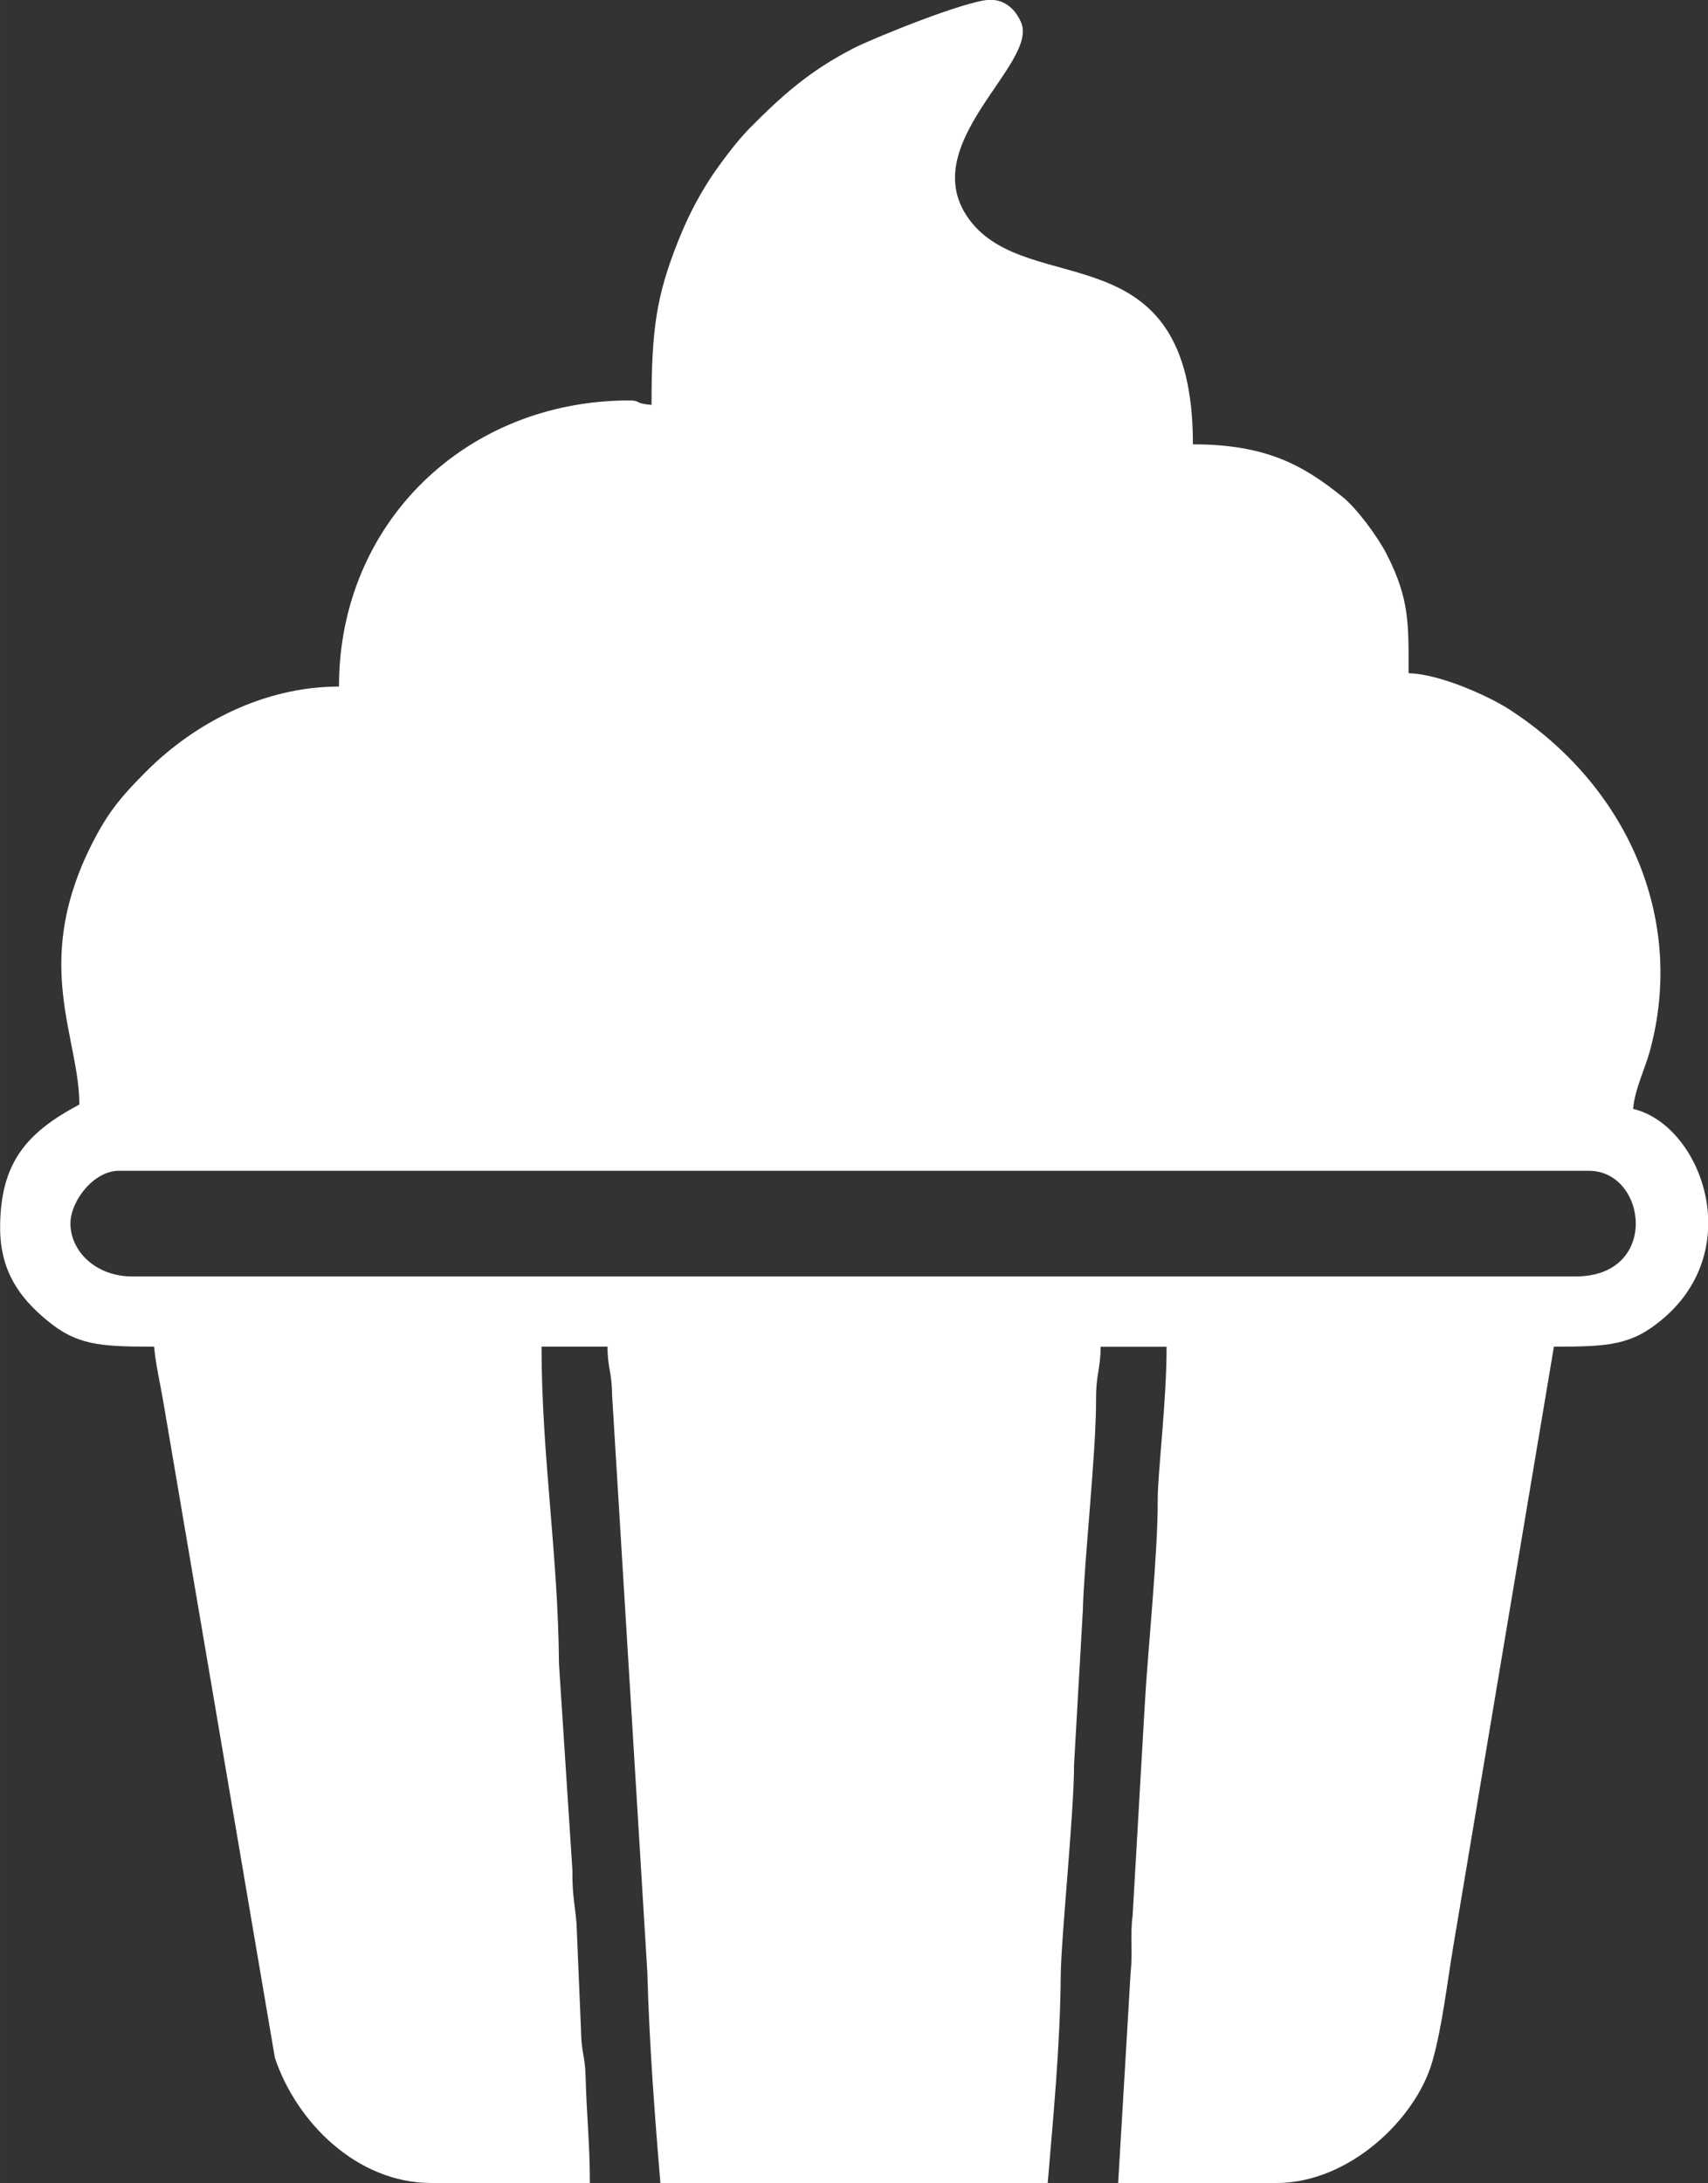 <?xml version="1.0" encoding="UTF-8"?>
<!DOCTYPE svg PUBLIC "-//W3C//DTD SVG 1.0//EN" "http://www.w3.org/TR/2001/REC-SVG-20010904/DTD/svg10.dtd">
<!-- Creator: CorelDRAW -->
<svg xmlns="http://www.w3.org/2000/svg" xml:space="preserve" width="12.835mm" height="16.404mm" version="1.0" style="shape-rendering:geometricPrecision; text-rendering:geometricPrecision; image-rendering:optimizeQuality; fill-rule:evenodd; clip-rule:evenodd"
viewBox="0 0 153.73 196.48"
 xmlns:xlink="http://www.w3.org/1999/xlink"
 xmlns:xodm="http://www.corel.com/coreldraw/odm/2003">
 <rect x="0" y="0" width="153.73" height="196.48" fill="#333333" stroke="none"/>
 <defs>
  <style type="text/css">
   <![CDATA[
    .fil0 {fill:white}
   ]]>
  </style>
 </defs>
 <g id="Camada_x0020_1">
  <path class="fil0" d="M6.34 110.12c0,-2.04 2.1,-4.75 4.36,-4.75l132.31 0c5.24,0 6.41,9.51 -1.19,9.51l-129.93 0c-3.31,0 -5.55,-2.31 -5.55,-4.75zm52.29 -73.68c-1.57,-0.13 -0.95,-0.4 -1.98,-0.4 -14.7,0 -26.14,11.02 -26.14,25.75 -6.78,0 -13.01,3.3 -17.33,7.62 -2.46,2.46 -3.65,3.94 -5.18,7.1 -5.03,10.44 -0.86,16.89 -0.86,22.9 -4.78,2.53 -7.13,5.28 -7.13,11.09 0,3.97 1.83,6.31 4.07,8.21 2.78,2.36 4.83,2.49 9.79,2.49 0.13,1.55 0.57,3.41 0.85,5.09l10.02 58.91c1.94,5.8 7.38,11.27 14.09,11.27l14.26 0c0,-3.6 -0.29,-6 -0.38,-9.52 -0.05,-2 -0.4,-2.19 -0.42,-4.33l-0.4 -9.5c-0.14,-1.72 -0.39,-2.49 -0.37,-4.78l-1.21 -18.6c-0.07,-9.81 -1.57,-18.8 -1.57,-28.54l5.94 0c0,1.99 0.39,2.18 0.41,4.34l3.17 51.9c0.18,6.48 0.66,12.88 1.18,19.03l34.86 0c0.5,-5.99 1.12,-12.34 1.17,-18.63 0.03,-3.42 1.21,-14.79 1.2,-19.01l0.79 -13.87c0.12,-4.56 1.21,-14.26 1.19,-19.01 -0.01,-2.31 0.41,-2.74 0.41,-4.74l5.94 0c0,4.99 -0.81,11.33 -0.8,13.85 0.02,4.79 -0.92,13.77 -1.18,18.63l-1.08 18.73c-0.23,1.68 0.02,3.33 -0.17,4.98l-1.13 19.07 14.26 0c6.5,0 12.53,-5.73 14.02,-10.94 0.89,-3.12 1.33,-7.06 1.89,-10.4l9.05 -53.93c4.97,0 7,-0.13 9.79,-2.49 7.61,-6.41 3.4,-17.49 -2.66,-18.91 0.14,-1.74 1.1,-3.69 1.51,-5.22 3.26,-11.97 -2.09,-23.91 -12.68,-30.75 -1.85,-1.19 -6.24,-3.18 -9.04,-3.24 0,-4.41 0.1,-6.66 -1.97,-10.71 -0.81,-1.58 -2.67,-4.1 -3.96,-5.15 -3.6,-2.91 -6.96,-4.74 -13.48,-4.74 0,-19.5 -14.78,-12.92 -20.15,-20.26 -4.94,-6.75 6.3,-13.99 4.68,-17.72 -0.48,-1.11 -1.39,-2.03 -2.76,-2.03 -2.05,0 -10.6,3.48 -12.29,4.35 -3.94,2.02 -6.4,4.2 -9.4,7.23 -1.15,1.16 -2.8,3.37 -3.64,4.68 -1.12,1.75 -1.98,3.46 -2.8,5.52 -1.93,4.88 -2.37,7.85 -2.37,14.66z"/>
 </g>
</svg>
